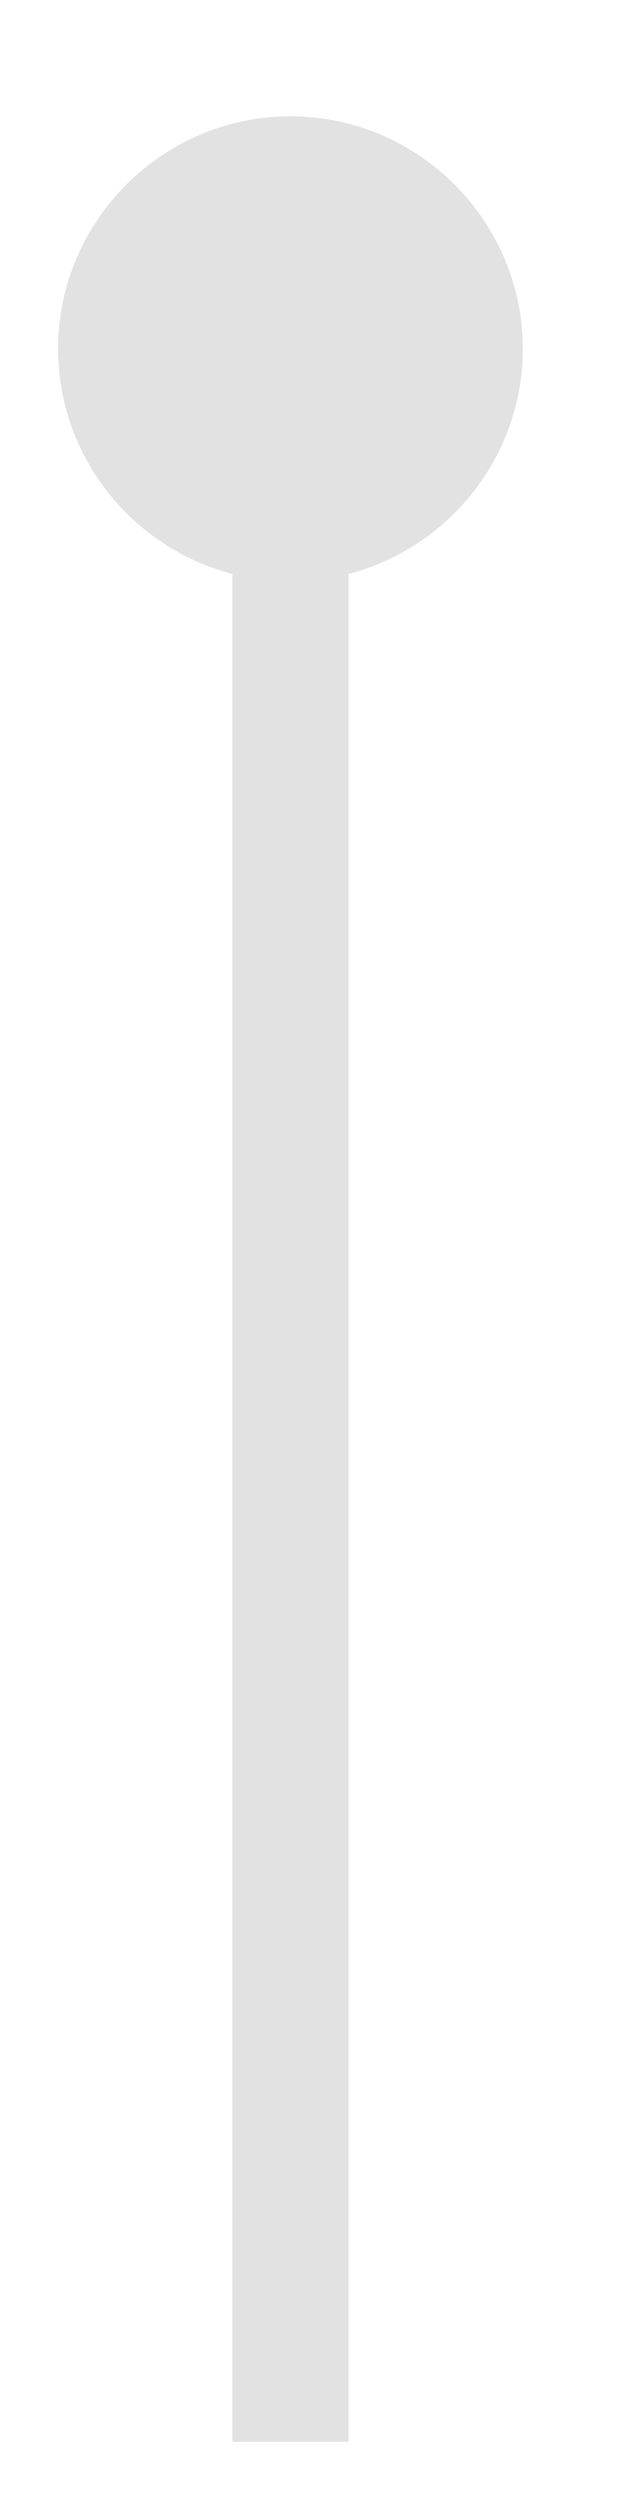<?xml version="1.0" encoding="UTF-8" standalone="no"?><svg xmlns="http://www.w3.org/2000/svg" xmlns:xlink="http://www.w3.org/1999/xlink" clip-rule="evenodd" stroke-miterlimit="10" viewBox="0 0 11 43"><desc>SVG generated by Keynote</desc><defs></defs><g transform="matrix(1.00, 0.00, -0.00, -1.00, 0.0, 43.0)"><path d="M 7.0 0.3 L 8.0 0.3 L 40.0 0.3 " fill="none" stroke="#E2E2E2" stroke-width="2.00" transform="matrix(0.00, -1.00, -1.00, 0.00, 5.3, 41.0)"></path><path d="M 1.0 37.0 C 1.0 39.2 2.8 41.0 5.0 41.0 C 7.2 41.0 9.0 39.2 9.0 37.0 C 9.0 34.8 7.2 33.0 5.0 33.0 C 2.8 33.0 1.0 34.8 1.0 37.0 Z M 1.0 37.0 " fill="#E2E2E2"></path></g></svg>